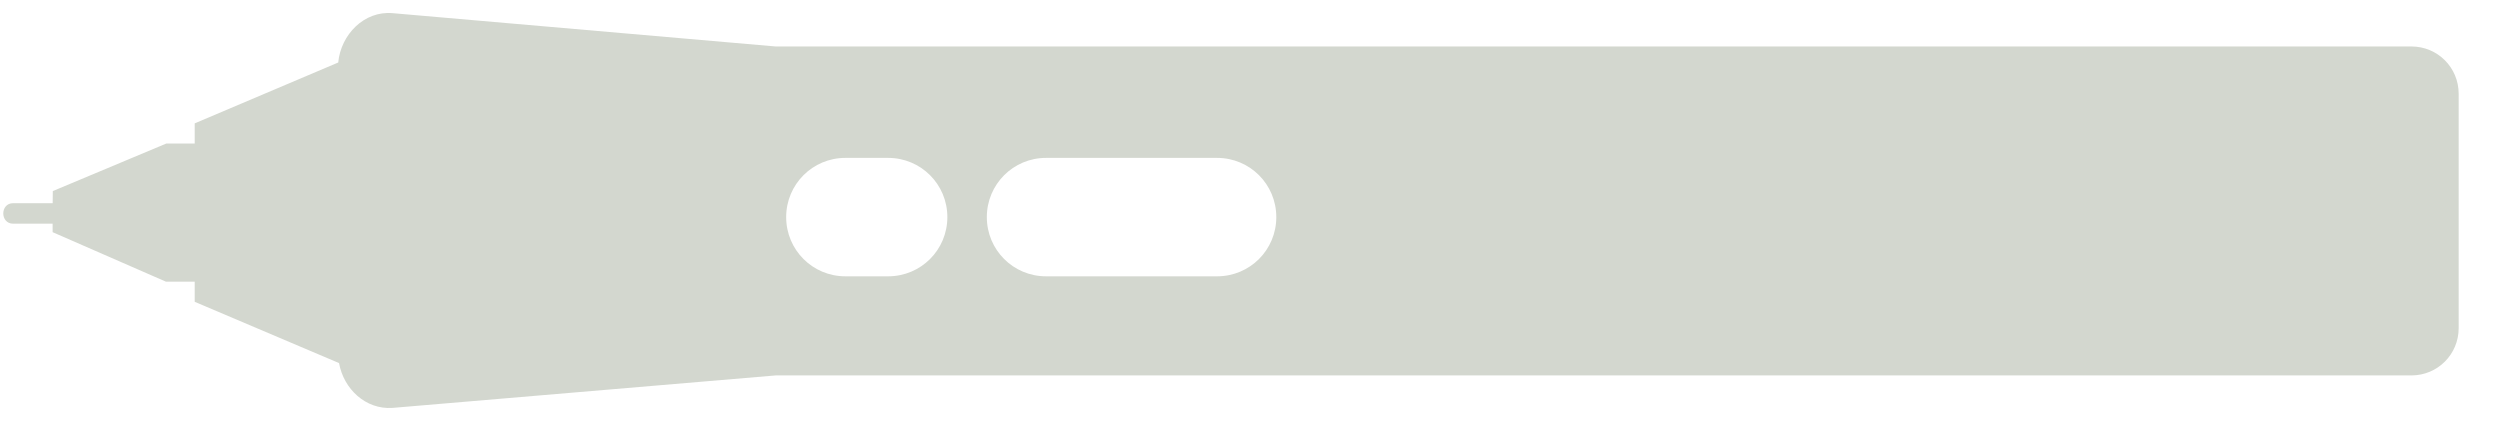 <?xml version="1.0" encoding="UTF-8" standalone="no"?>
<!-- Created with Inkscape (http://www.inkscape.org/) -->

<svg
   id="svg86343"
   version="1.1"
   inkscape:version="1.3.2 (091e20ef0f, 2023-11-25)"
   width="190"
   height="32"
   sodipodi:docname="wacom-stylus-no-eraser.svg"
   viewBox="0 0 190 32"
   xmlns:inkscape="http://www.inkscape.org/namespaces/inkscape"
   xmlns:sodipodi="http://sodipodi.sourceforge.net/DTD/sodipodi-0.dtd"
   xmlns="http://www.w3.org/2000/svg"
   xmlns:svg="http://www.w3.org/2000/svg"
   xmlns:rdf="http://www.w3.org/1999/02/22-rdf-syntax-ns#"
   xmlns:cc="http://creativecommons.org/ns#"
   xmlns:dc="http://purl.org/dc/elements/1.1/">
  <defs
     id="defs86347" />
  <sodipodi:namedview
     pagecolor="#ffffff"
     bordercolor="#666666"
     borderopacity="1"
     objecttolerance="10"
     gridtolerance="10"
     guidetolerance="10"
     inkscape:pageopacity="0"
     inkscape:pageshadow="2"
     inkscape:window-width="1080"
     inkscape:window-height="651"
     id="namedview86345"
     showgrid="true"
     inkscape:snap-nodes="false"
     inkscape:snap-bbox="true"
     inkscape:zoom="10.931504"
     inkscape:cx="66.733729"
     inkscape:cy="31.971814"
     inkscape:window-x="0"
     inkscape:window-y="0"
     inkscape:window-maximized="1"
     inkscape:current-layer="g10545"
     borderlayer="true"
     inkscape:showpageshadow="false"
     inkscape:pagecheckerboard="0"
     fit-margin-top="0"
     fit-margin-left="0"
     fit-margin-right="0"
     fit-margin-bottom="0"
     inkscape:deskcolor="#d1d1d1">
    <inkscape:grid
       type="xygrid"
       id="grid86802"
       empspacing="5"
       visible="true"
       enabled="true"
       snapvisiblegridlinesonly="true"
       originx="-2.9802322e-08"
       originy="-1"
       spacingy="1"
       spacingx="1"
       units="px" />
  </sodipodi:namedview>
  <g
     style="display:inline;stroke:none"
     transform="rotate(90,-55.656,534.766)"
     id="g10545">
    <path
       id="stylus"
       style="color:#000000;display:inline;overflow:visible;visibility:visible;fill:#d3d7cf;fill-opacity:1;fill-rule:nonzero;stroke:none;stroke-width:1px;stroke-linecap:butt;stroke-linejoin:miter;stroke-miterlimit:4;stroke-dasharray:none;stroke-dashoffset:0;stroke-opacity:1;marker:none;enable-background:accumulate"
       class="stylus"
       d="M -589.422 449.28 C -589.609 451.436 -587.796 453.201 -585.672 453.405 L -581.047 464.312 L -579.515 464.312 L -579.515 466.468 L -575.9 475.097 L -574.98 475.107 L -574.98 478.111 C -574.98 479.111 -573.422 479.111 -573.422 478.111 L -573.422 475.111 L -572.777 475.111 L -569.015 466.499 L -569.015 464.312 L -567.484 464.312 L -562.828 453.343 C -560.861 452.991 -559.281 451.321 -559.422 449.28 L -561.89 420.155 L -561.89 295.845 C -561.89 293.85 -563.49 292.251 -565.484 292.251 L -566.89 292.251 L -581.89 292.251 L -583.297 292.251 C -585.291 292.251 -586.89 293.85 -586.89 295.845 L -586.89 420.155 L -589.422 449.28 z M -578.422 414.861 L -578.422 411.611 C -578.422 409.118 -576.414 407.111 -573.922 407.111 C -571.428 407.111 -569.422 409.118 -569.422 411.611 L -569.422 414.861 C -569.422 417.353 -571.428 419.361 -573.922 419.361 C -576.414 419.361 -578.422 417.353 -578.422 414.861 z M -578.422 399.611 L -578.422 386.611 C -578.422 384.118 -576.414 382.111 -573.922 382.111 C -571.428 382.111 -569.422 384.118 -569.422 386.611 L -569.422 399.611 C -569.422 402.103 -571.428 404.111 -573.922 404.111 C -576.414 404.111 -578.422 402.103 -578.422 399.611 z " />
  </g>
</svg>
